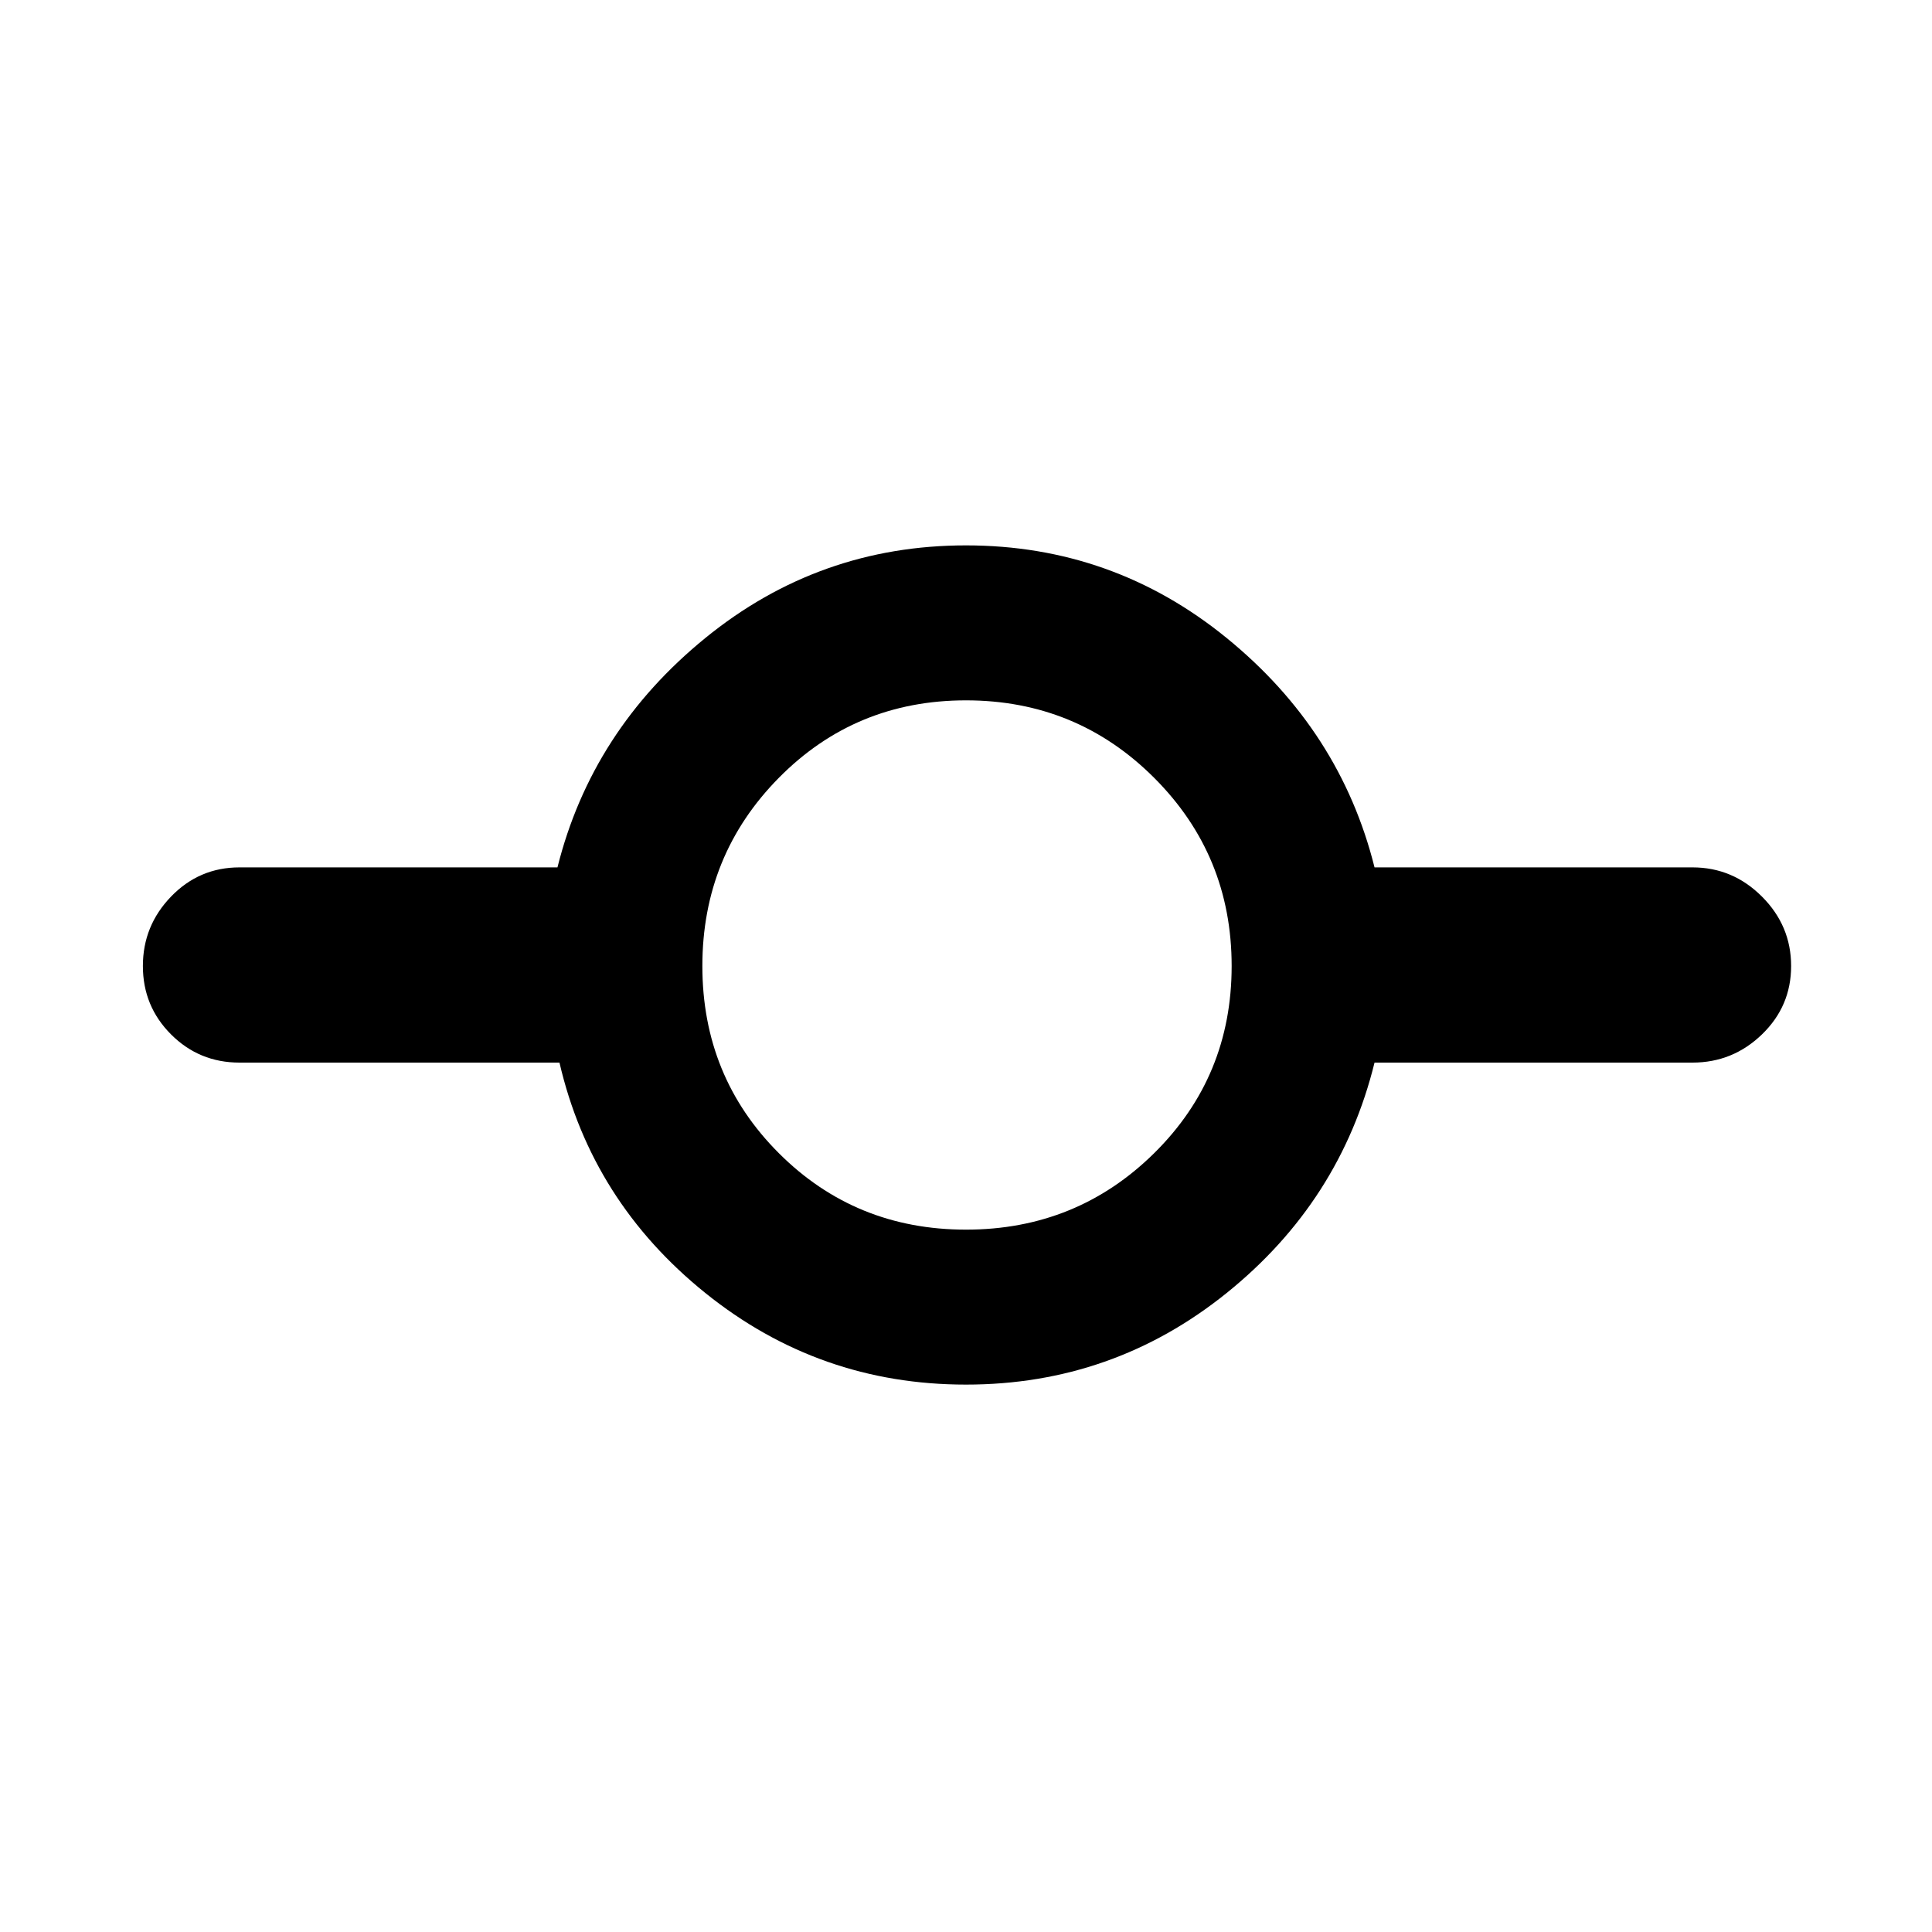 <svg xmlns="http://www.w3.org/2000/svg" height="48" width="48"><path d="M24 34.4q-3.65 0-6.475-2.275Q14.7 29.85 13.9 26.4H5.95q-1 0-1.7-.7t-.7-1.7q0-1 .7-1.725.7-.725 1.7-.725h7.9q.85-3.4 3.675-5.7 2.825-2.3 6.475-2.3 3.65 0 6.475 2.3 2.825 2.3 3.675 5.7h7.9q1 0 1.725.725Q44.5 23 44.5 24t-.725 1.7q-.725.7-1.725.7h-7.9q-.85 3.45-3.675 5.725Q27.65 34.4 24 34.4Zm0-3.85q2.75 0 4.675-1.9Q30.6 26.75 30.6 24q0-2.75-1.925-4.675Q26.75 17.4 24 17.4t-4.65 1.925q-1.9 1.925-1.9 4.675t1.9 4.65q1.9 1.9 4.65 1.9Z"/></svg>
